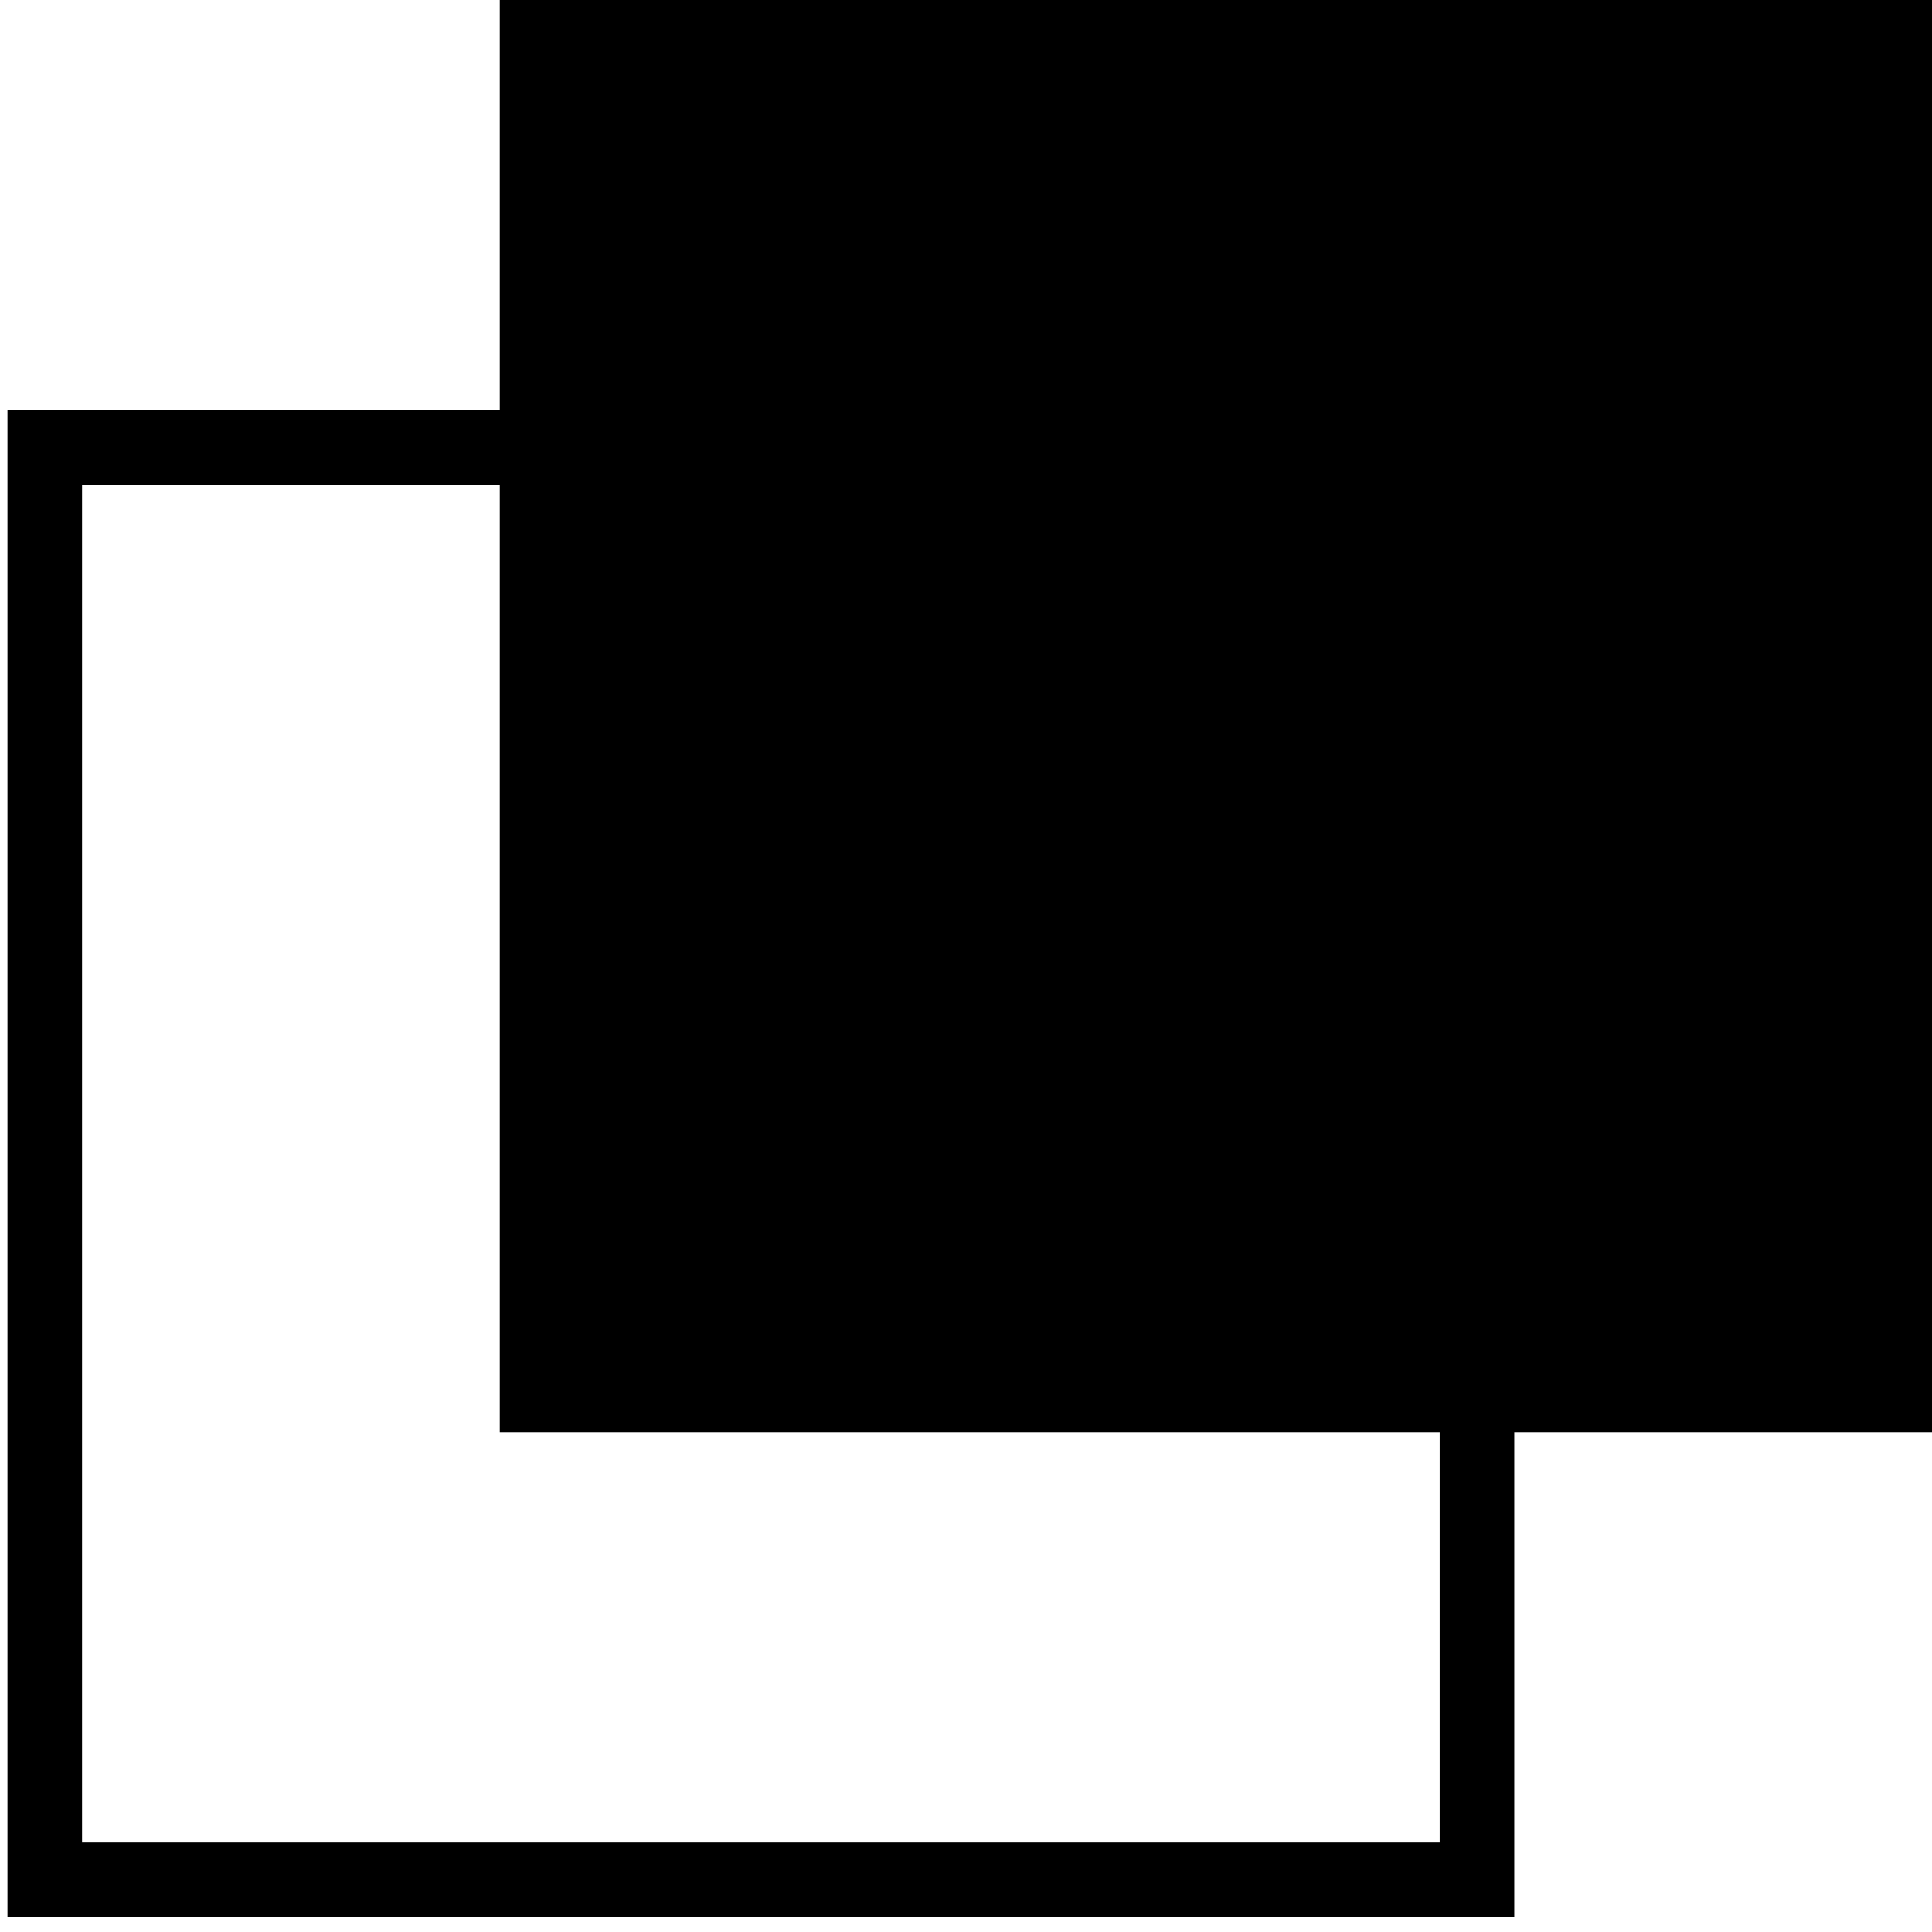<svg xmlns="http://www.w3.org/2000/svg" viewBox="0 0 259 259">
	<title>icon-copy-2</title>
	<path d="M198,60H6V252H198Z" fill="none" stroke="currentColor" stroke-width="10" />
	<path d="M259,0H67V192H259Z" fill="currentColor" />
</svg>
